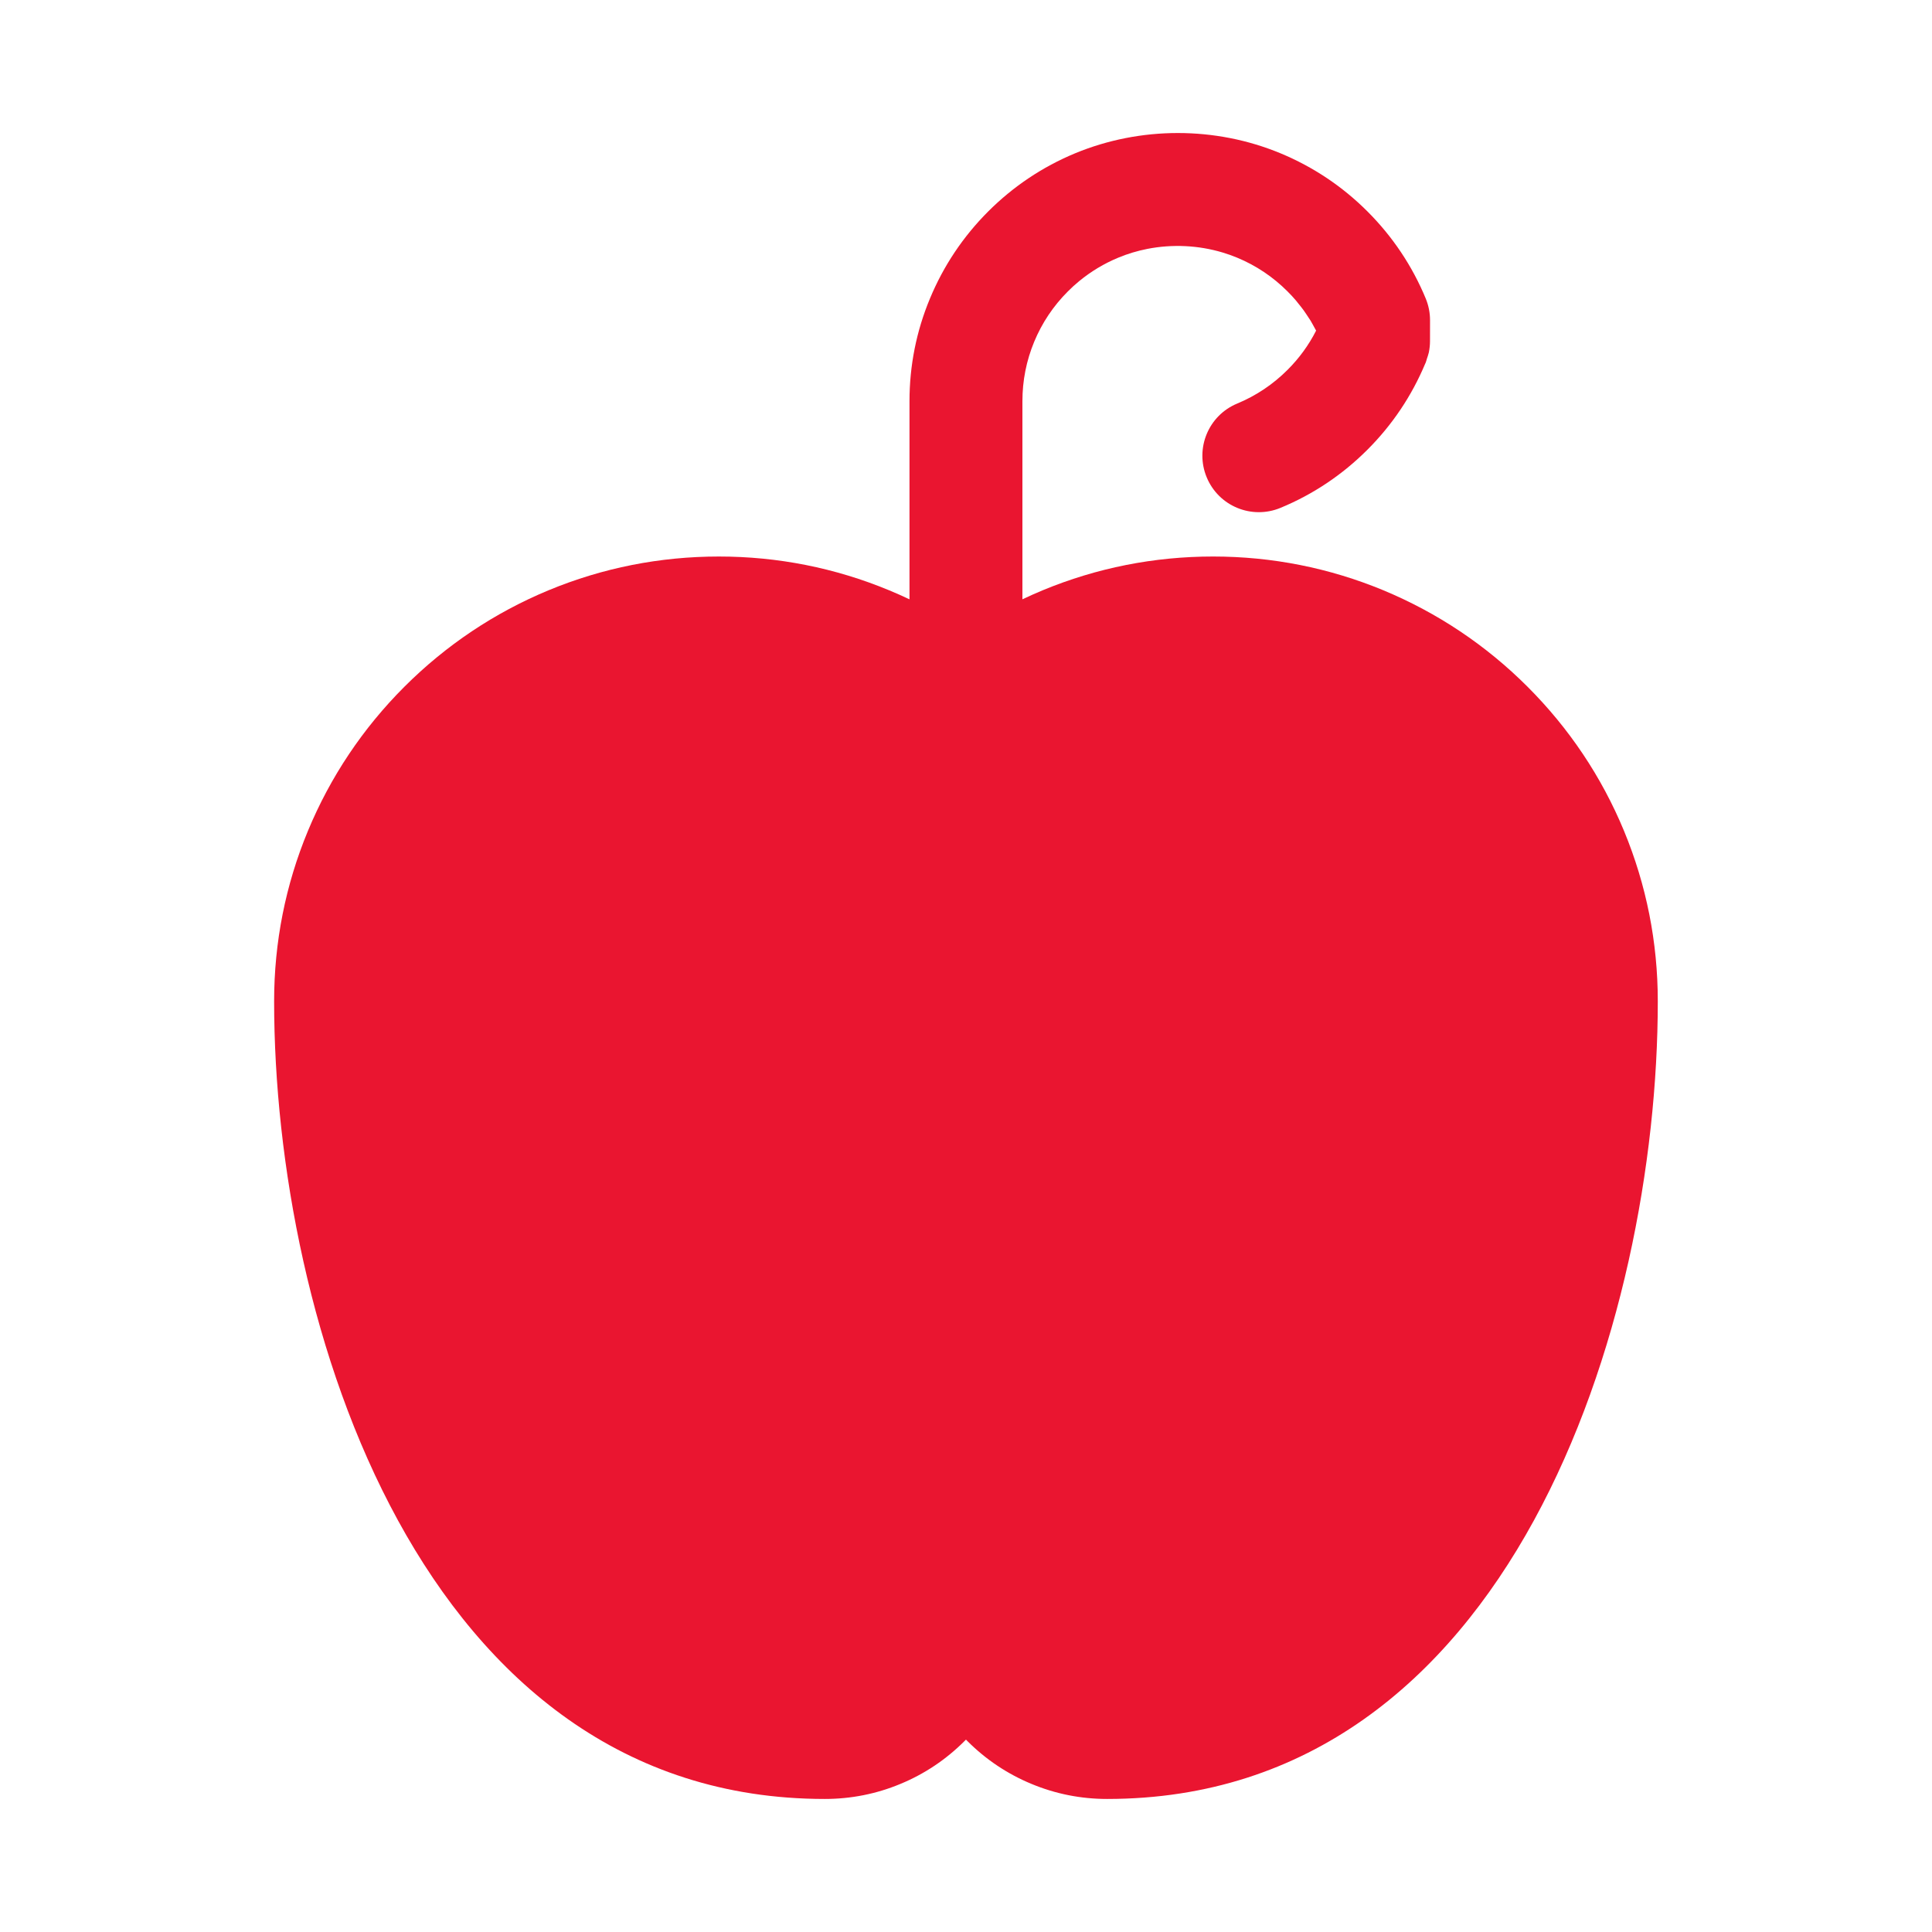 <?xml version="1.0" encoding="utf-8"?>
<!-- Generator: Adobe Illustrator 15.0.0, SVG Export Plug-In . SVG Version: 6.00 Build 0)  -->
<!DOCTYPE svg PUBLIC "-//W3C//DTD SVG 1.1//EN" "http://www.w3.org/Graphics/SVG/1.1/DTD/svg11.dtd">
<svg version="1.1" id="Warstwa_1" xmlns="http://www.w3.org/2000/svg" xmlns:xlink="http://www.w3.org/1999/xlink" x="0px" y="0px"
	 width="60px" height="60px" viewBox="0.25 -0.25 60 60" enable-background="new 0.25 -0.25 60 60" xml:space="preserve">
<path id="apple" fill="#EA1530" d="M47.689,21.077c-1.289-1.289-2.796-2.296-4.479-2.996c-1.679-0.695-3.457-1.048-5.287-1.048
	s-3.608,0.352-5.29,1.048c-0.212,0.088-0.423,0.183-0.631,0.281V12.21c0-0.64,0.123-1.262,0.366-1.847
	c0.243-0.586,0.595-1.113,1.047-1.564c0.112-0.113,0.229-0.22,0.352-0.32c0.367-0.301,0.772-0.545,1.212-0.727
	c0.292-0.122,0.596-0.212,0.905-0.273c0.775-0.151,1.584-0.113,2.34,0.114c0.151,0.046,0.3,0.098,0.446,0.159
	c0.588,0.244,1.114,0.596,1.564,1.047c0.093,0.091,0.18,0.187,0.264,0.285c0.026,0.03,0.049,0.062,0.074,0.093
	c0.056,0.069,0.113,0.138,0.165,0.211c0.028,0.037,0.051,0.077,0.078,0.114c0.046,0.068,0.092,0.136,0.136,0.206
	c0.025,0.042,0.048,0.086,0.073,0.129c0.033,0.061,0.066,0.12,0.099,0.181c-0.228,0.448-0.524,0.856-0.886,1.217
	c-0.451,0.452-0.978,0.804-1.563,1.047c-0.895,0.37-1.32,1.396-0.949,2.291c0.37,0.895,1.395,1.32,2.292,0.949
	c1.014-0.419,1.924-1.029,2.701-1.807c0.771-0.771,1.373-1.669,1.792-2.669c0.004-0.009,0.009-0.018,0.013-0.027
	c0.001-0.002,0.002-0.004,0.003-0.006c0.016-0.038,0.023-0.079,0.036-0.117c0.022-0.068,0.048-0.135,0.063-0.206
	c0.022-0.113,0.035-0.228,0.035-0.344l0.001-0.65c0-0.232-0.045-0.461-0.134-0.676c-0.42-1.014-1.029-1.923-1.808-2.702
	c-0.776-0.777-1.686-1.385-2.701-1.807c-2.024-0.84-4.352-0.84-6.38,0c-1.014,0.421-1.922,1.029-2.7,1.807
	c-0.778,0.779-1.387,1.689-1.807,2.702c-0.423,1.013-0.636,2.086-0.636,3.19v6.153c-0.208-0.099-0.419-0.193-0.632-0.281
	c-1.678-0.696-3.458-1.049-5.288-1.049c-1.829,0-3.608,0.352-5.289,1.048c-1.68,0.698-3.187,1.706-4.477,2.996
	c-1.293,1.293-2.301,2.801-2.997,4.479c-0.696,1.677-1.049,3.457-1.049,5.289c0,9.958,4.554,24.773,17.101,24.773
	c0.812,0,1.604-0.156,2.349-0.467c0.748-0.309,1.417-0.757,1.991-1.331c0.015-0.014,0.03-0.029,0.045-0.045
	c0.015,0.015,0.028,0.03,0.044,0.045c0.574,0.574,1.244,1.022,1.991,1.331c0.746,0.311,1.537,0.467,2.349,0.467
	c12.546,0,17.101-14.815,17.101-24.773c0-1.829-0.353-3.608-1.048-5.289C49.99,23.875,48.981,22.369,47.689,21.077z"/>
</svg>

